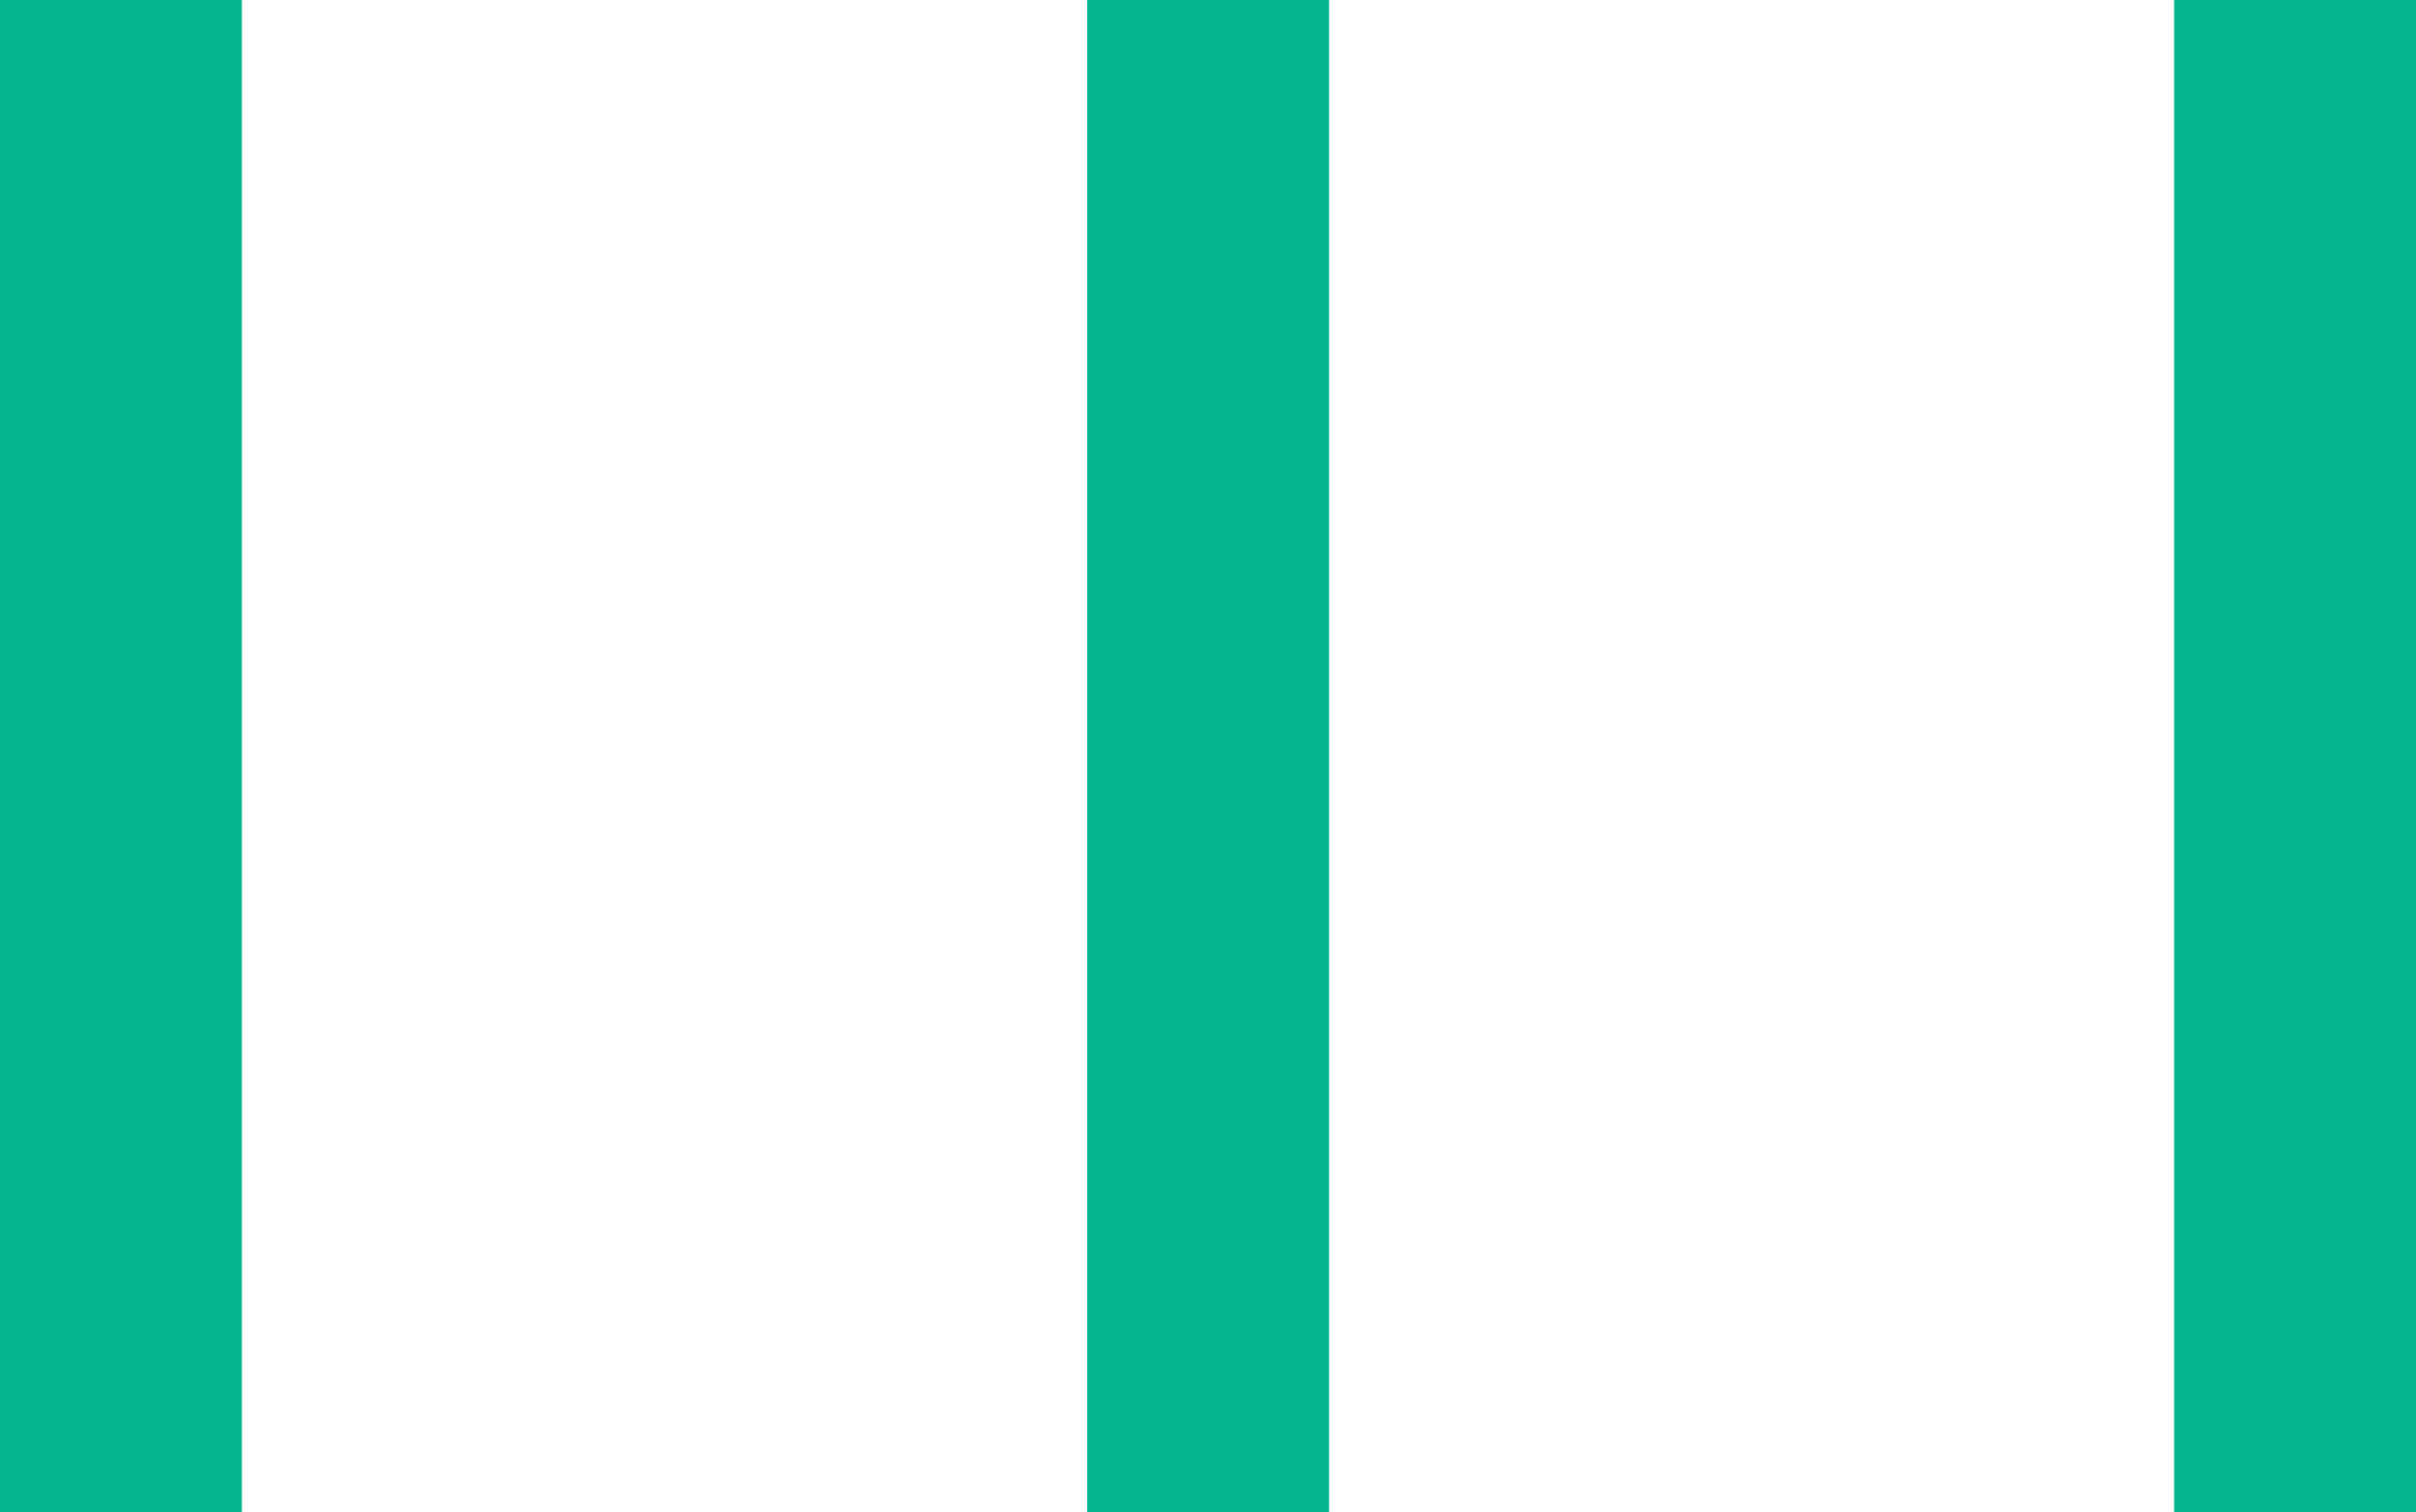 <svg xmlns="http://www.w3.org/2000/svg" width="30.134" height="18.865" viewBox="0 0 30.134 18.865">
  <g id="linkIcon" transform="translate(43.694 18.865) rotate(180)">
    <rect id="Rectangle_22" data-name="Rectangle 22" width="3.017" height="18.865" transform="translate(40.677)" fill="#06b490"/>
    <rect id="Rectangle_23" data-name="Rectangle 23" width="3.017" height="18.865" transform="translate(27.117)" fill="#06b490"/>
    <rect id="Rectangle_24" data-name="Rectangle 24" width="3.017" height="18.865" transform="translate(13.56)" fill="#06b490"/>
  </g>
</svg>
